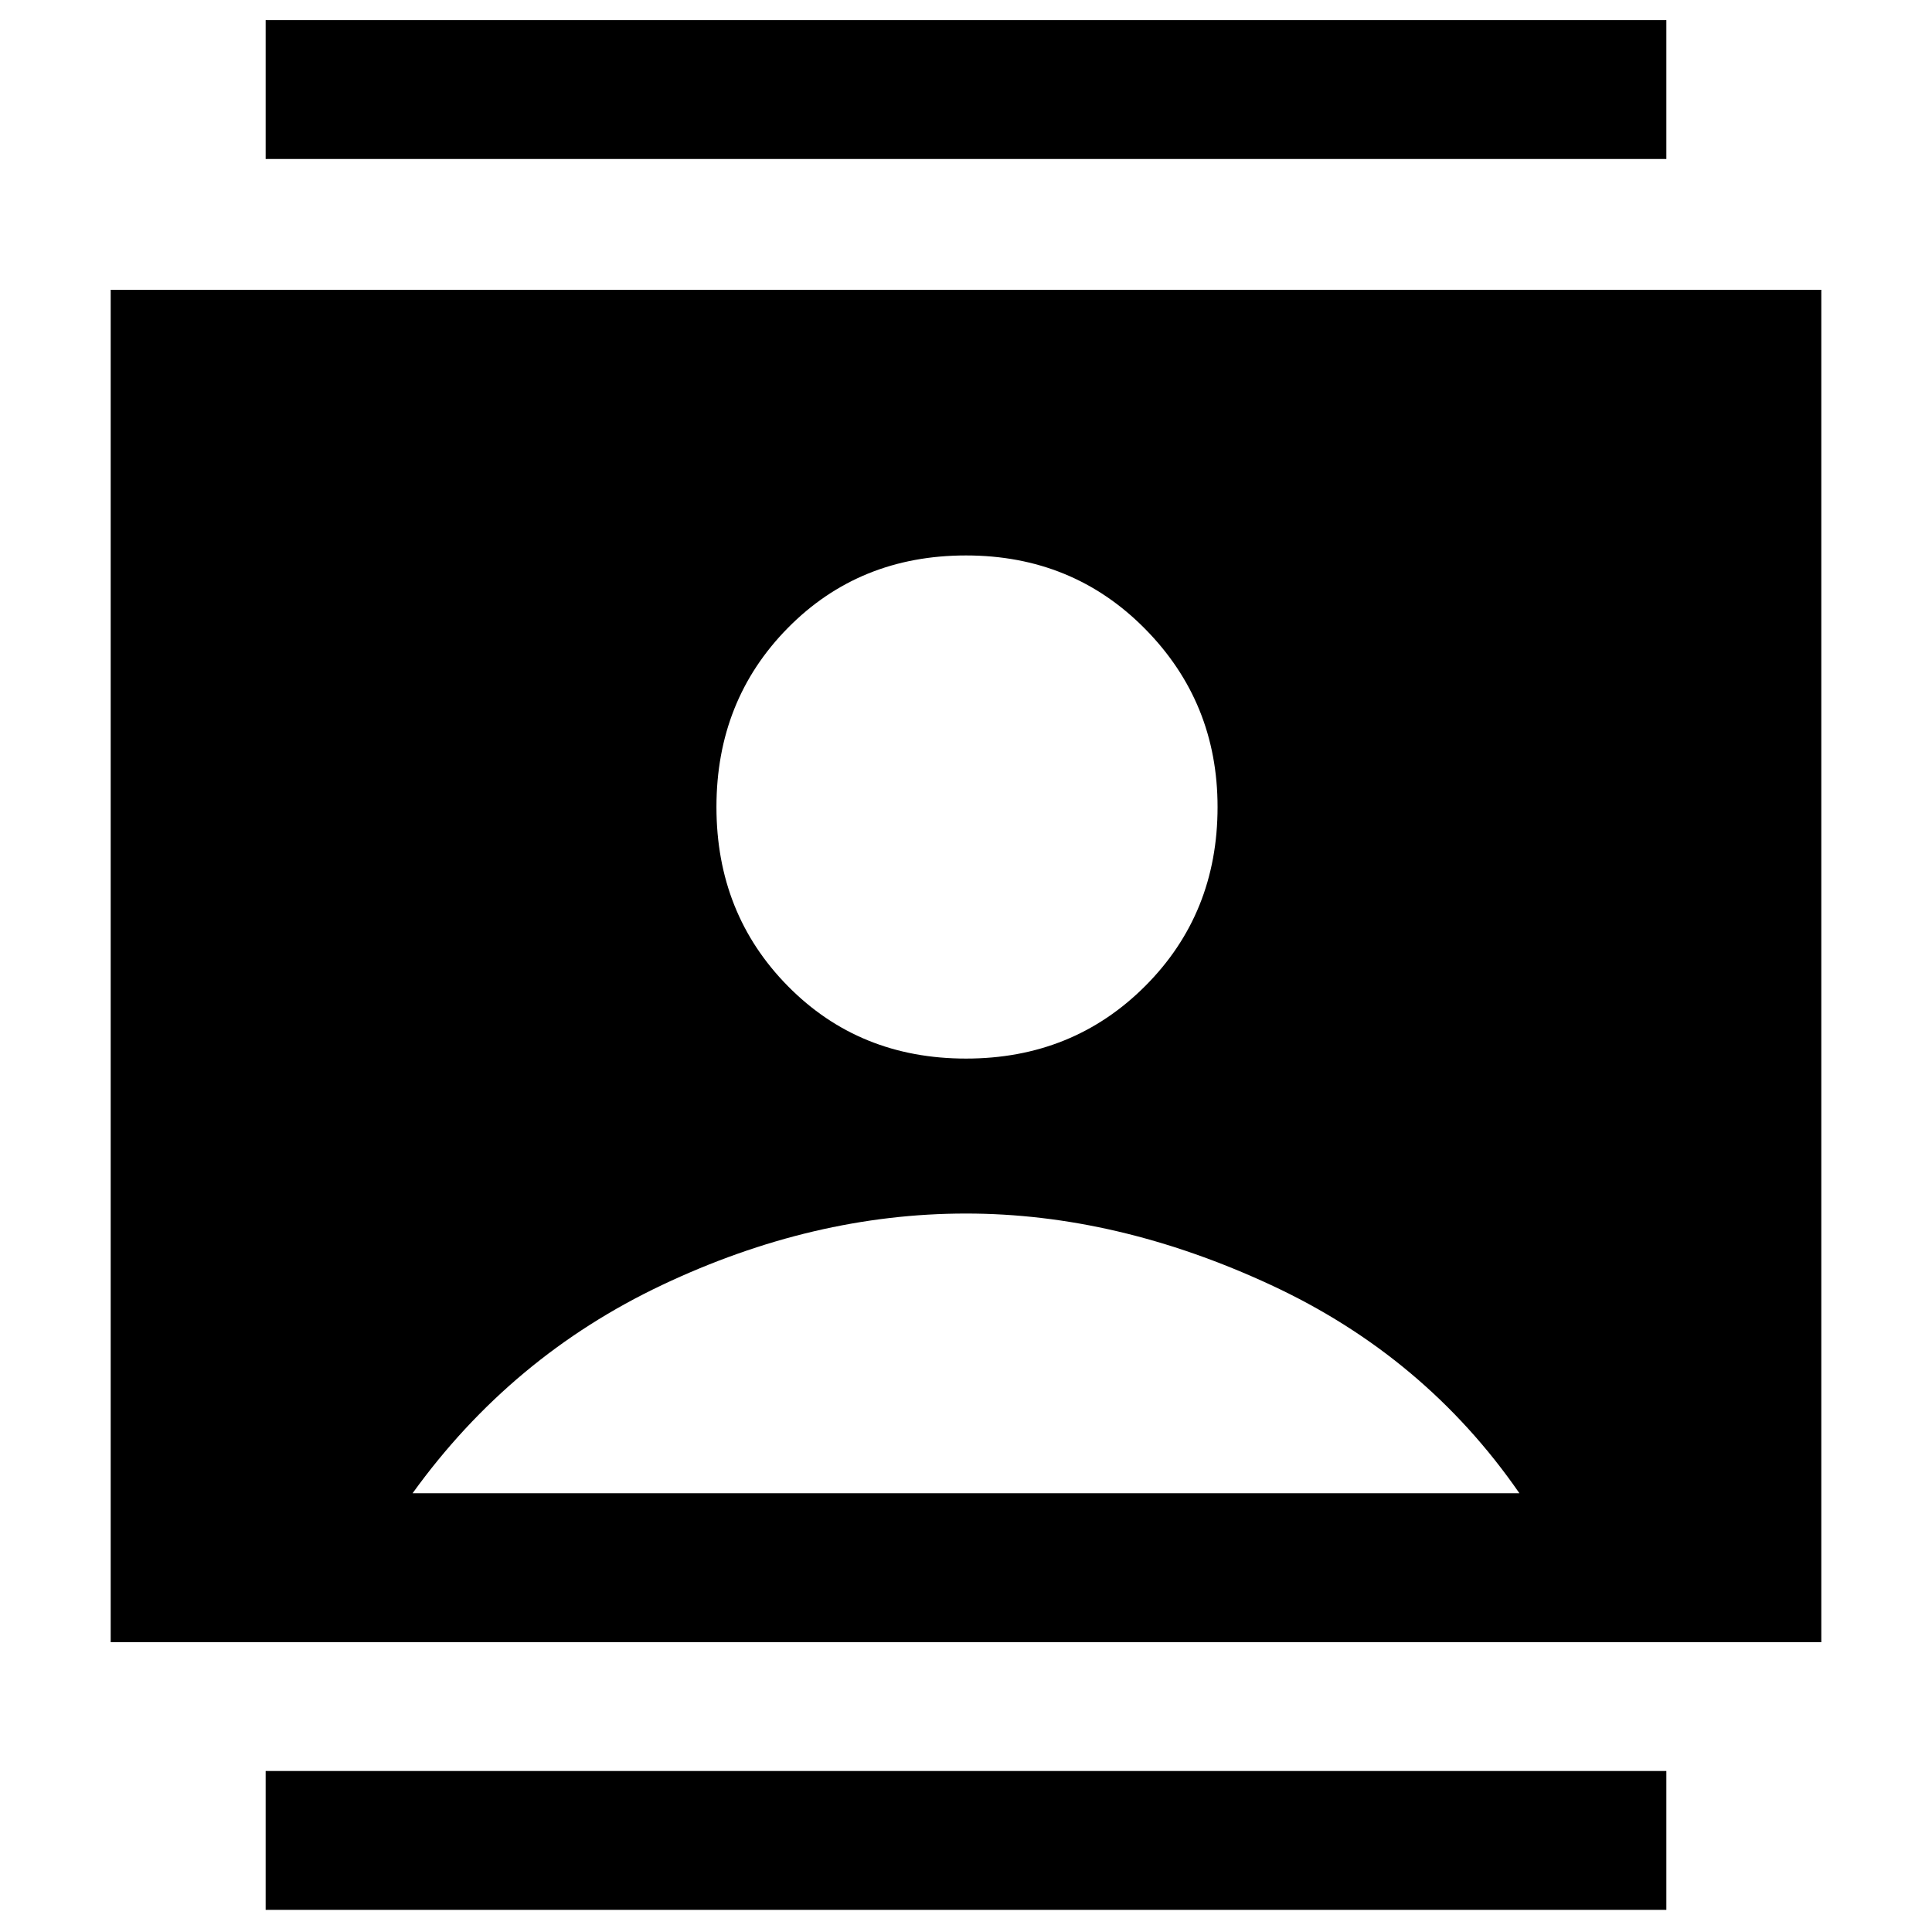 <svg xmlns="http://www.w3.org/2000/svg" height="48" width="48"><path d="M6.6 47.45V44H41.4V47.45ZM6.6 3.95V0.5H41.4V3.95ZM24 26.3Q26.65 26.3 28.45 24.5Q30.25 22.7 30.25 20.05Q30.25 17.45 28.45 15.625Q26.65 13.8 24 13.8Q21.35 13.8 19.575 15.6Q17.8 17.4 17.8 20.05Q17.8 22.7 19.575 24.5Q21.35 26.3 24 26.3ZM2.75 40.8V7.2H45.25V40.8ZM10.25 37.1H37.75Q35.4 33.7 31.575 31.925Q27.75 30.15 24 30.15Q20.2 30.15 16.45 31.925Q12.7 33.7 10.25 37.1Z"/></svg>